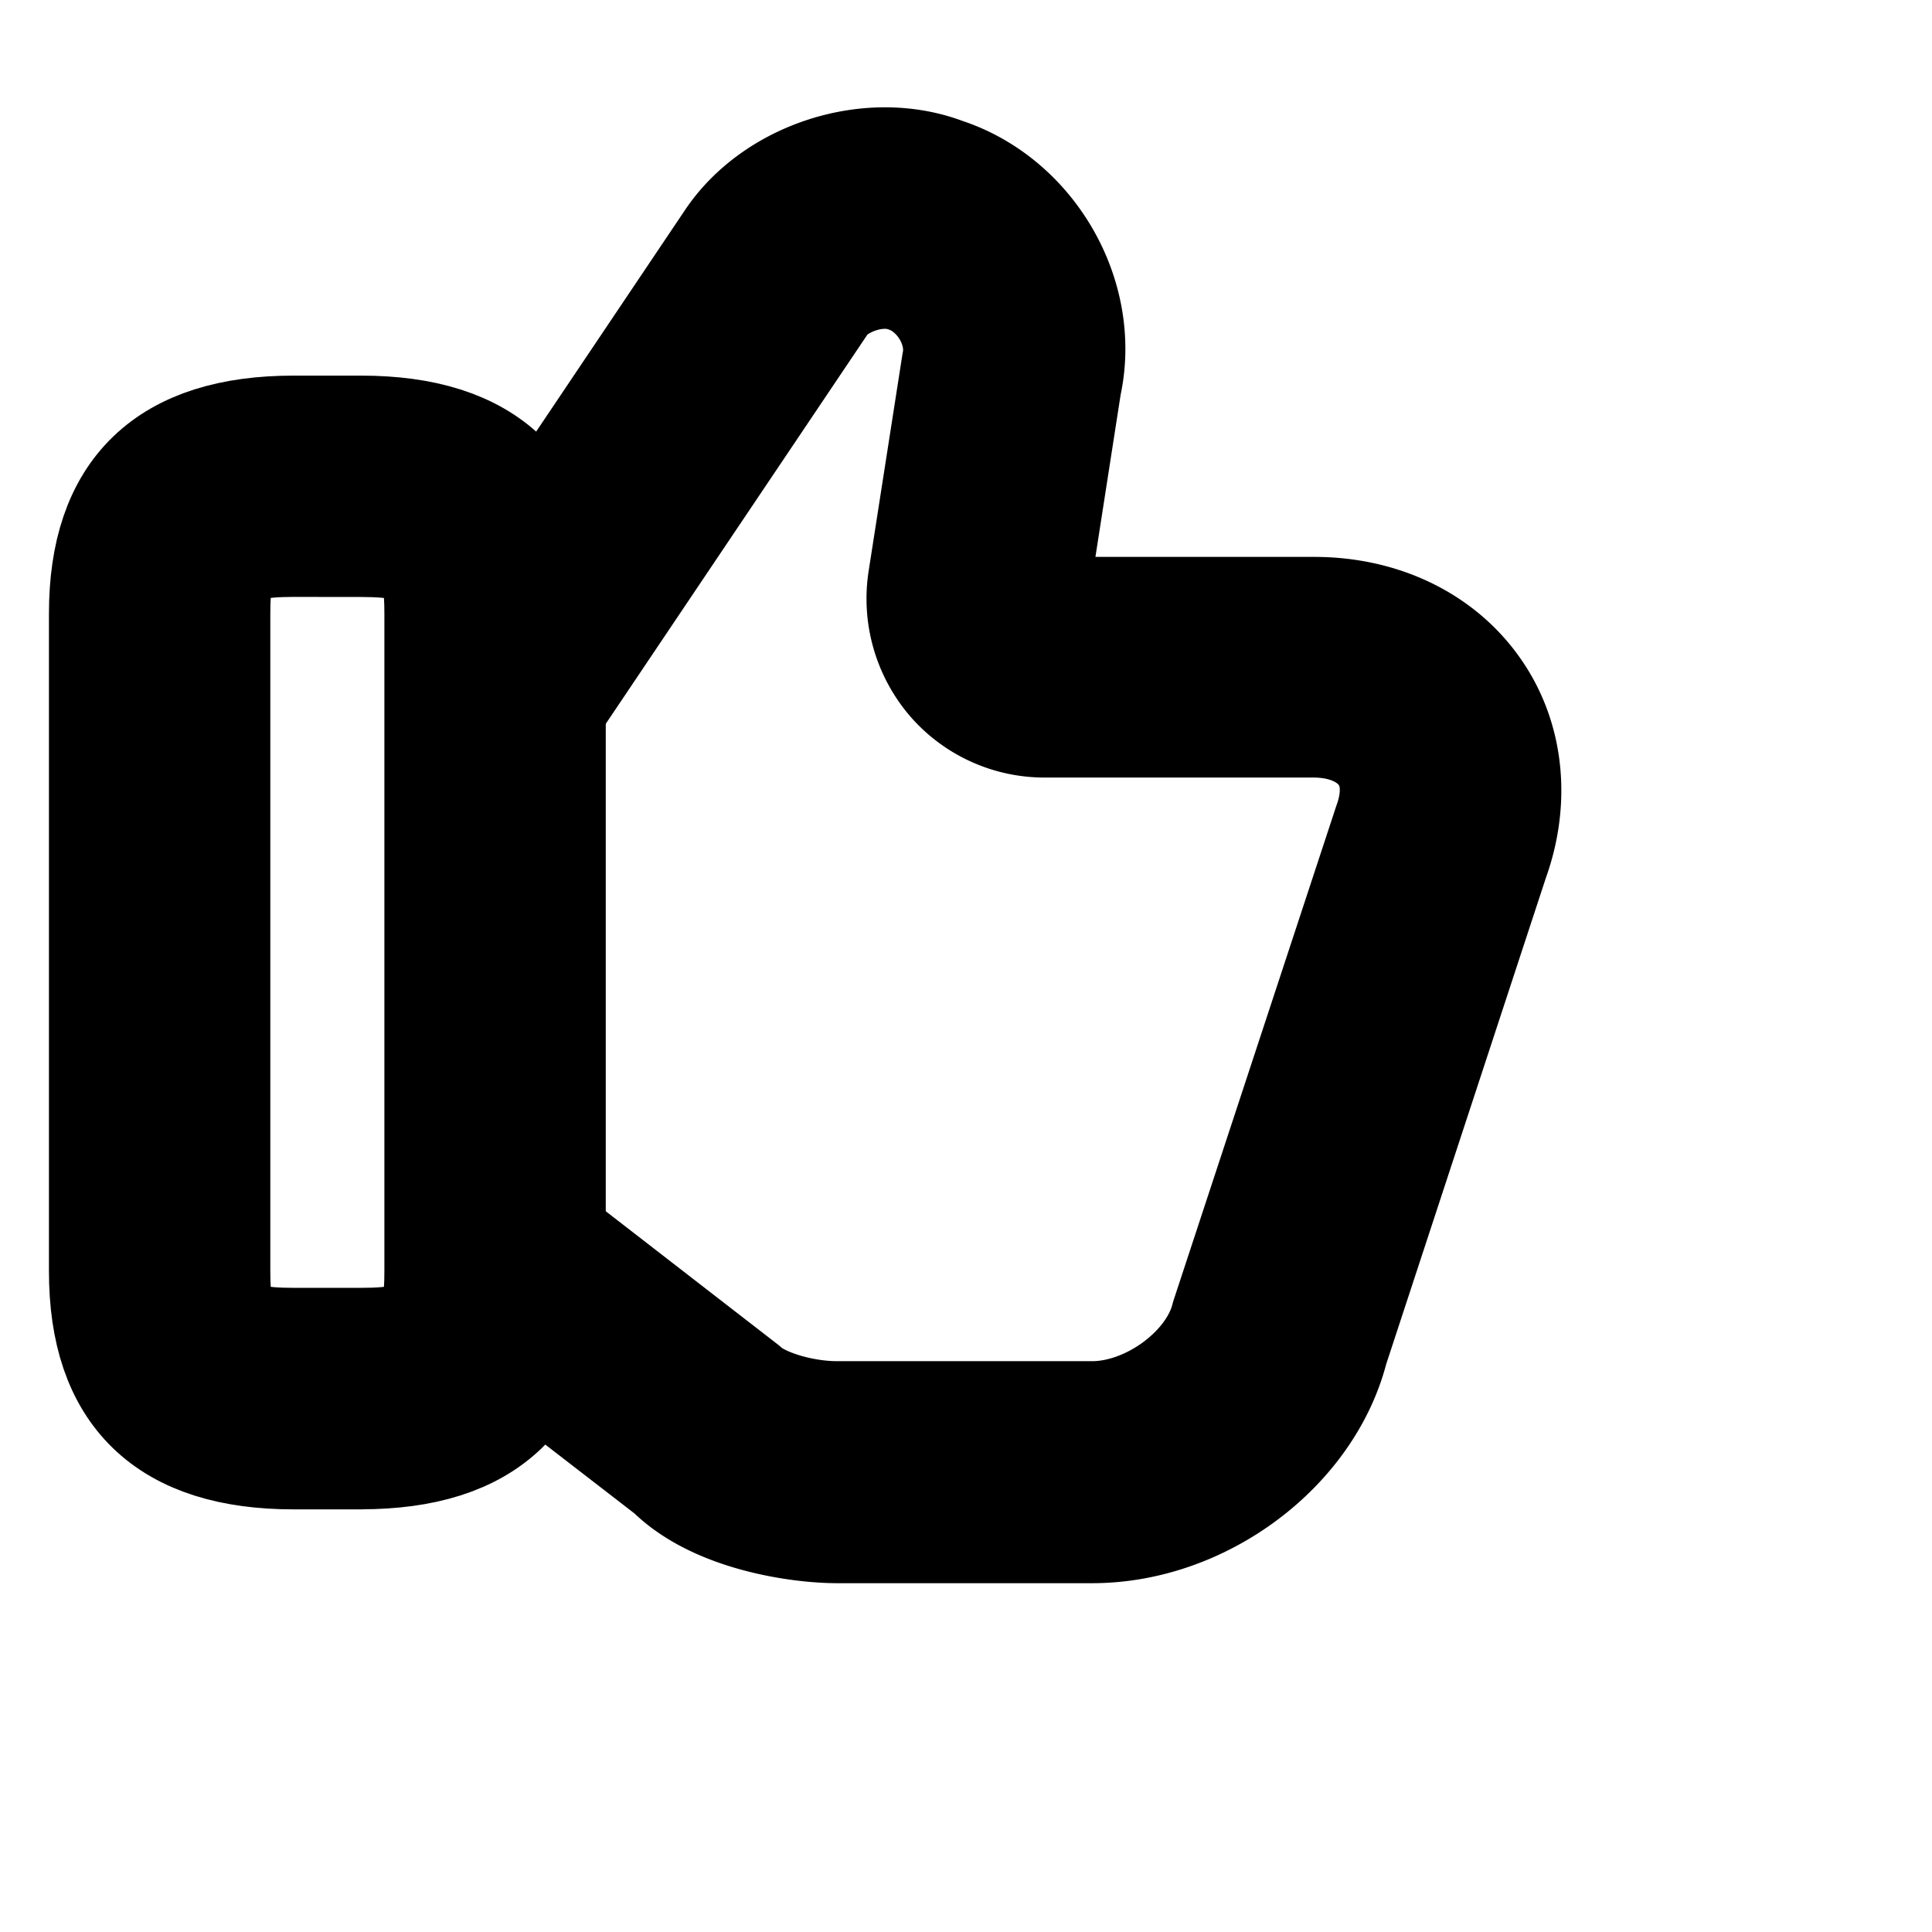 <svg
    xmlns="http://www.w3.org/2000/svg"
    viewBox="0 0 24 24"
    width="25"
    height="25"
    fill="none"
    stroke="black"
    stroke-width="1.5"
    stroke-linecap="round"
    stroke-linejoin="round">
    <!-- First Path -->
    <path
        d="M13.567 18.917H10.4c-.467 0-1.483-.142-2.025-.683l-2.525-1.95.767-.992 2.583 2c.208.2.733.367 1.2.367h3.167c.75 0 1.558-.6 1.725-1.275l2.016-6.125c.134-.367.109-.7-.066-.942-.184-.258-.517-.408-.925-.408h-3.334a1.46 1.46 0 0 1-1.108-.5 1.49 1.49 0 0 1-.342-1.209l.417-2.675c.1-.466-.217-.991-.667-1.141-.408-.15-.933.066-1.116.333L6.75 8.8 5.717 8.11l3.416-5.084c.525-.783 1.675-1.158 2.575-.816 1.042.341 1.709 1.491 1.475 2.558l-.408 2.625c-.008.058-.008.142.05.208q.065.065.167.067h3.333c.817 0 1.525.342 1.942.933.408.575.491 1.334.225 2.067L16.5 16.734c-.308 1.208-1.592 2.183-2.933 2.183z" />

    <!-- Second Path -->
    <path
        d="M4.483 18H3.65c-1.542 0-2.292-.726-2.292-2.209V7.624c0-1.483.75-2.208 2.292-2.208h.833c1.542 0 2.292.725 2.292 2.208v8.167c0 1.483-.75 2.208-2.292 2.208M3.65 6.665c-.908 0-1.042.217-1.042.958v8.167c0 .742.134.958 1.042.958h.833c.909 0 1.042-.216 1.042-.958V7.624c0-.741-.133-.958-1.042-.958z" />
</svg>